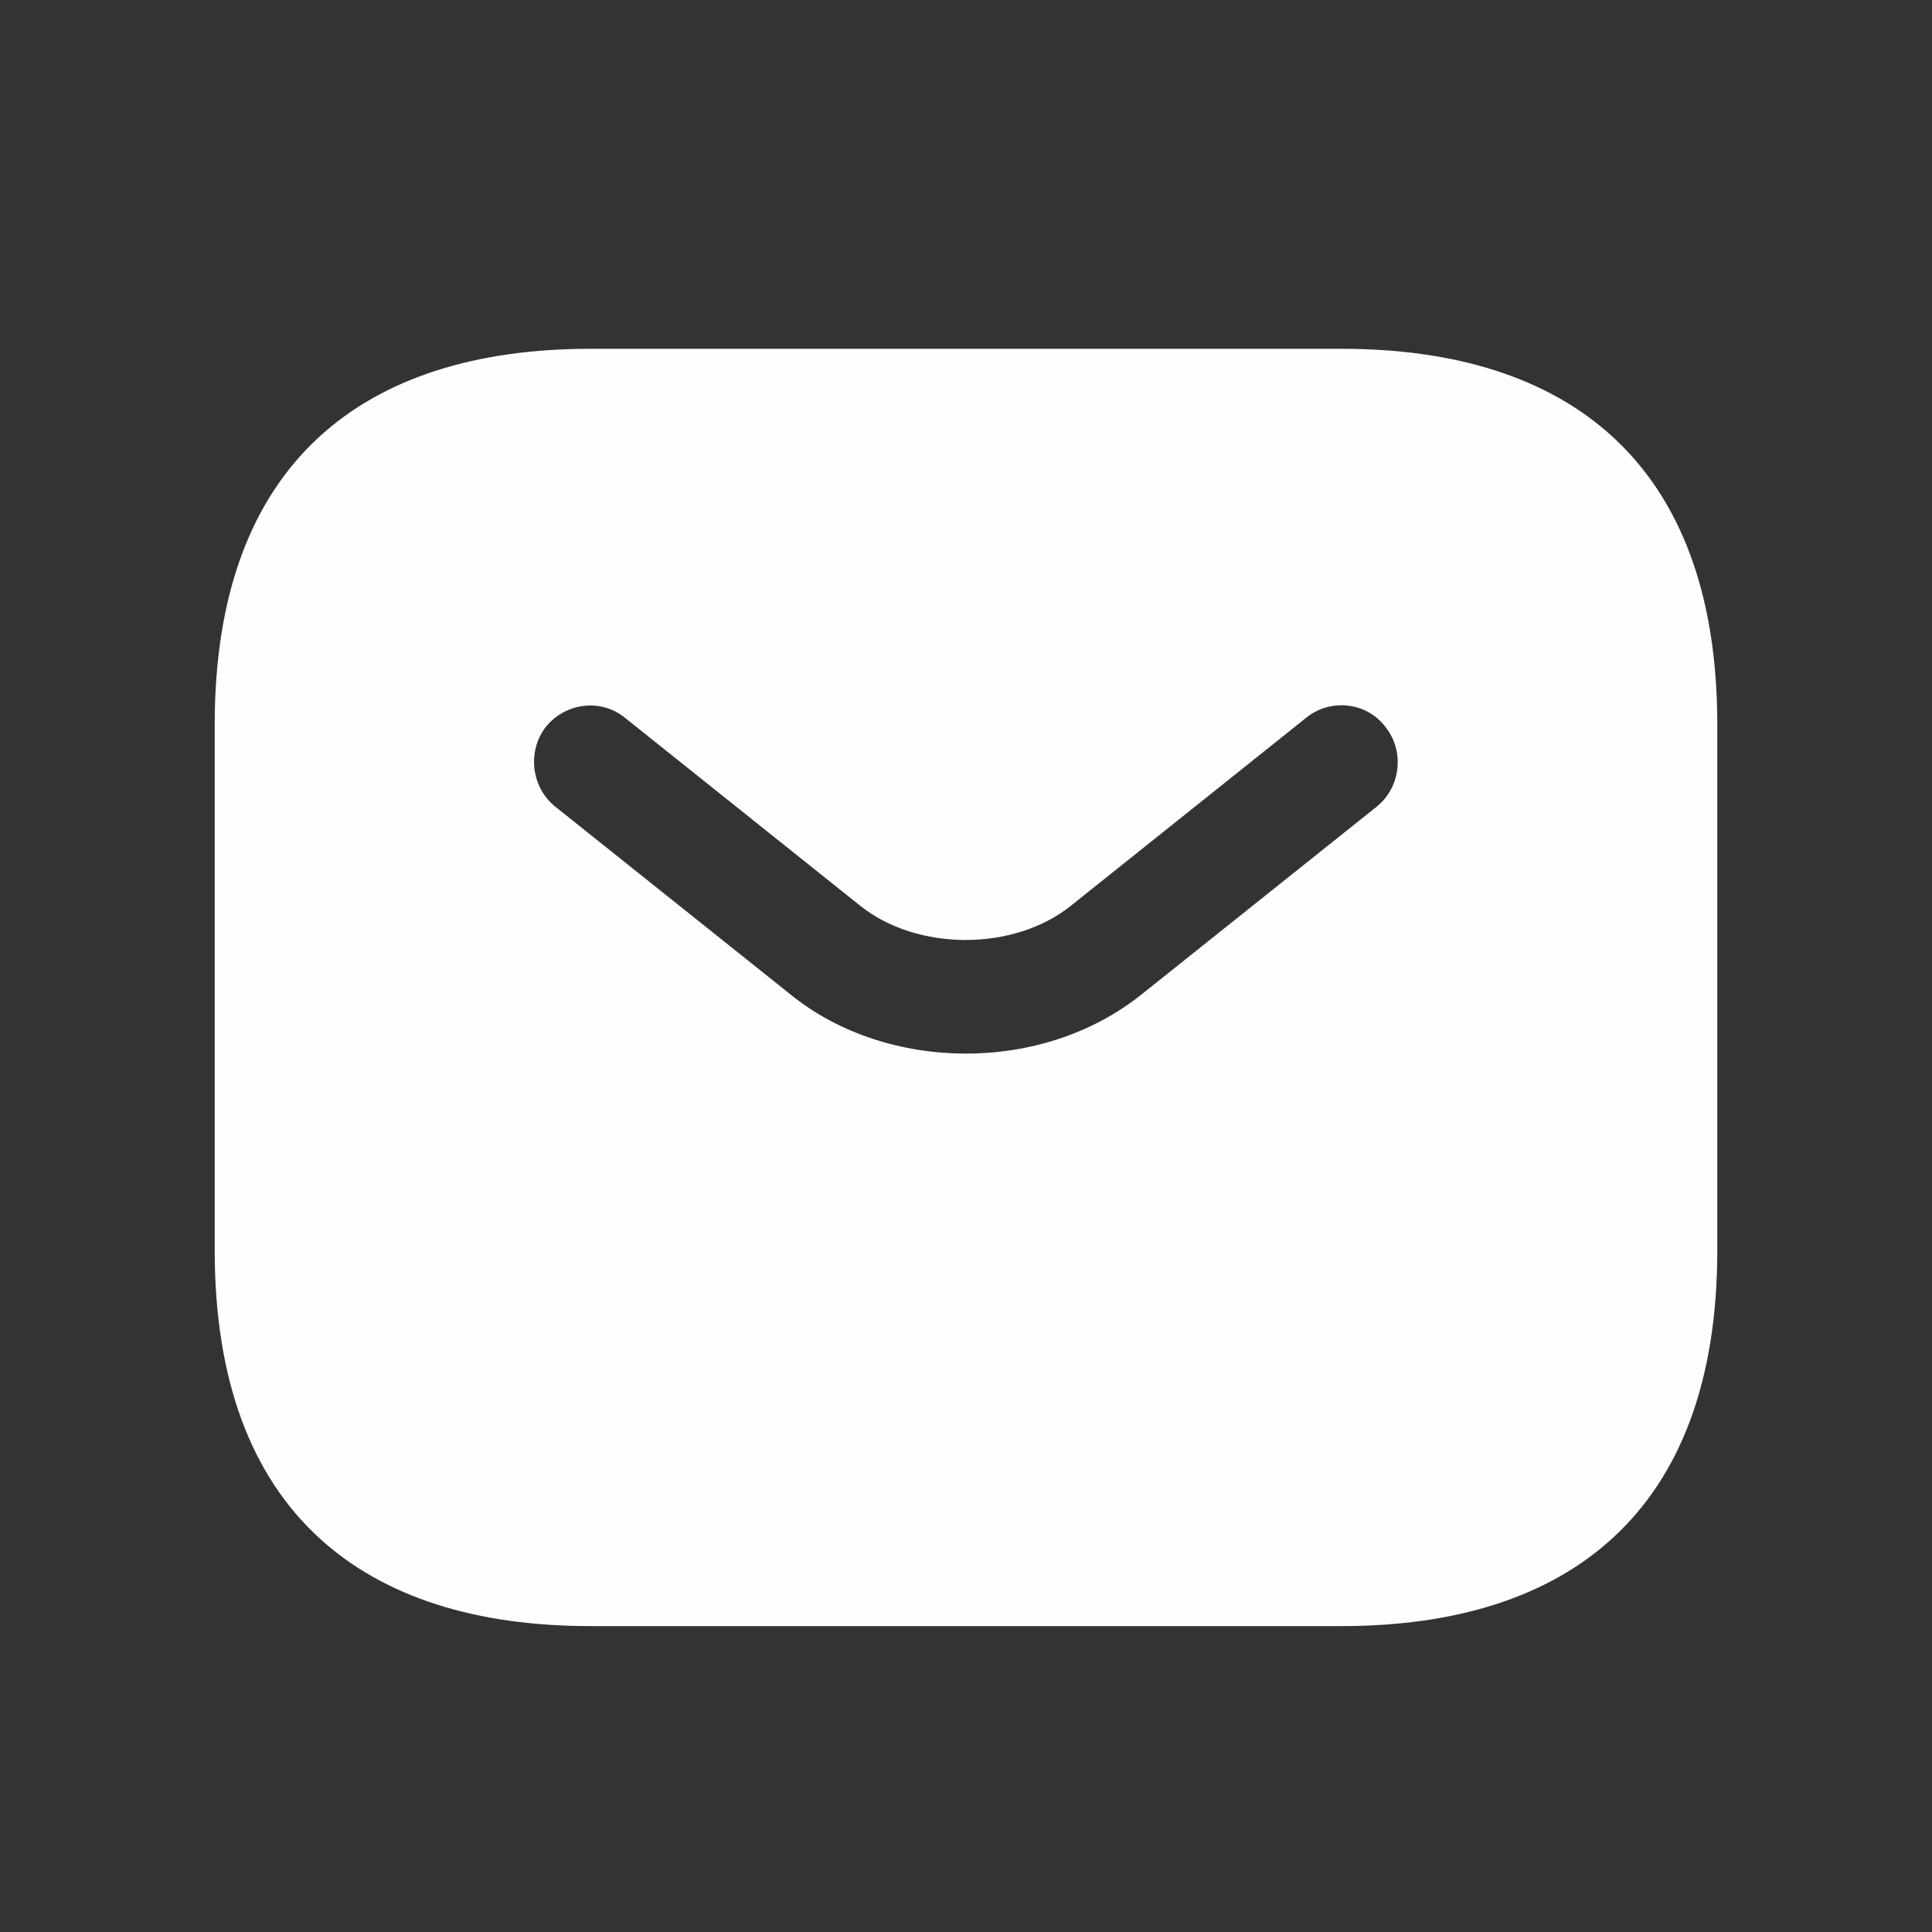 <svg width="15" height="15" viewBox="0 0 15 15" fill="none" xmlns="http://www.w3.org/2000/svg">
<rect x="0" y="0" width="15" height="15" fill="#333333" stroke="none"/>
<path d="M10.416 2.708H4.583C2.833 2.708 1.667 3.583 1.667 5.625V9.708C1.667 11.75 2.833 12.625 4.583 12.625H10.416C12.166 12.625 13.333 11.75 13.333 9.708V5.625C13.333 3.583 12.166 2.708 10.416 2.708ZM10.691 6.261L8.865 7.719C8.48 8.028 7.99 8.18 7.5 8.18C7.01 8.18 6.514 8.028 6.135 7.719L4.309 6.261C4.122 6.109 4.093 5.829 4.239 5.642C4.391 5.456 4.665 5.421 4.851 5.572L6.677 7.031C7.121 7.387 7.873 7.387 8.316 7.031L10.142 5.572C10.329 5.421 10.609 5.45 10.755 5.642C10.906 5.829 10.877 6.109 10.691 6.261Z" fill="#FEFEFE"/>
</svg>
